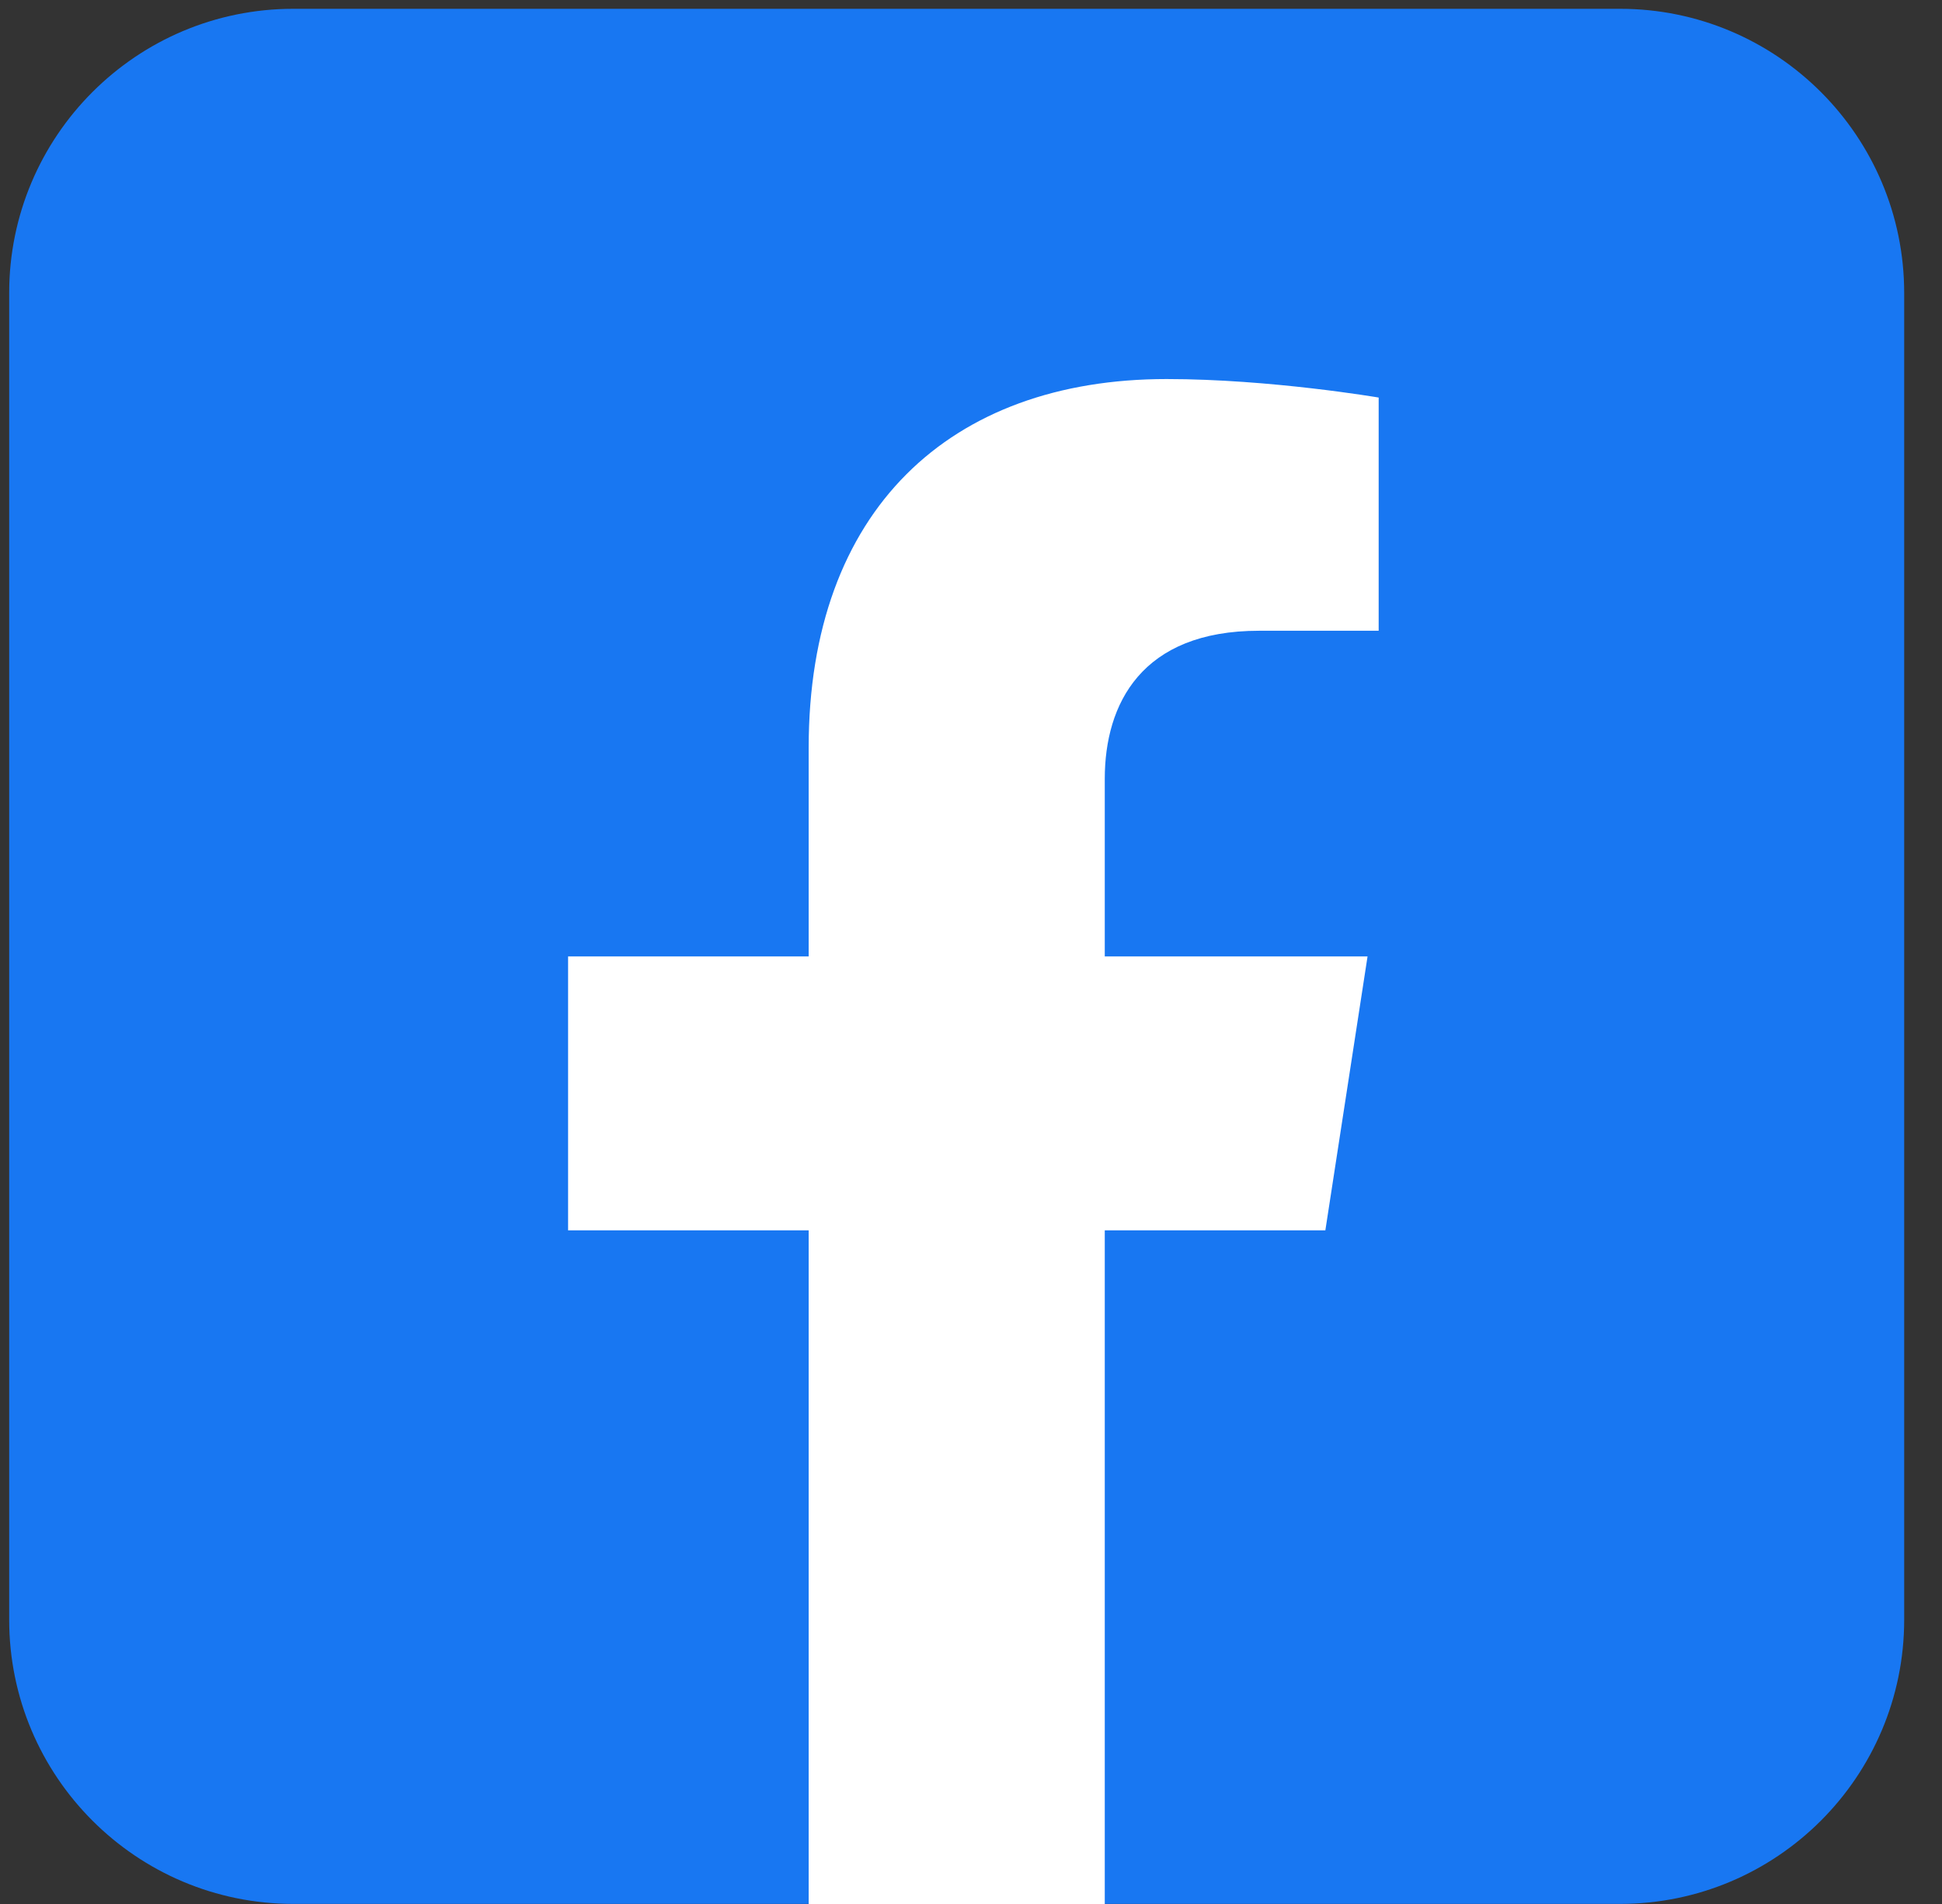 <svg width="51" height="50" viewBox="0 0 51 50" fill="none" xmlns="http://www.w3.org/2000/svg">
<rect x="0" y="0" width="51" height="50" fill="#333333" stroke="none"/>
<path d="M42.542 0.231H7.706C3.583 0.231 0.241 3.574 0.241 7.696V42.533C0.241 46.655 3.583 49.998 7.706 49.998H42.542C46.665 49.998 50.007 46.655 50.007 42.533V7.696C50.007 3.574 46.665 0.231 42.542 0.231Z" fill="#1877F2"/>
<path d="M34.806 32.31L35.914 25.117H29.013V20.452C29.013 18.488 29.975 16.564 33.066 16.564H36.206V10.44C36.206 10.44 33.358 9.954 30.636 9.954C24.95 9.954 21.237 13.395 21.237 19.635V25.117H14.919V32.31H21.237V50H29.013V32.31H34.806Z" fill="white"/>
</svg>
